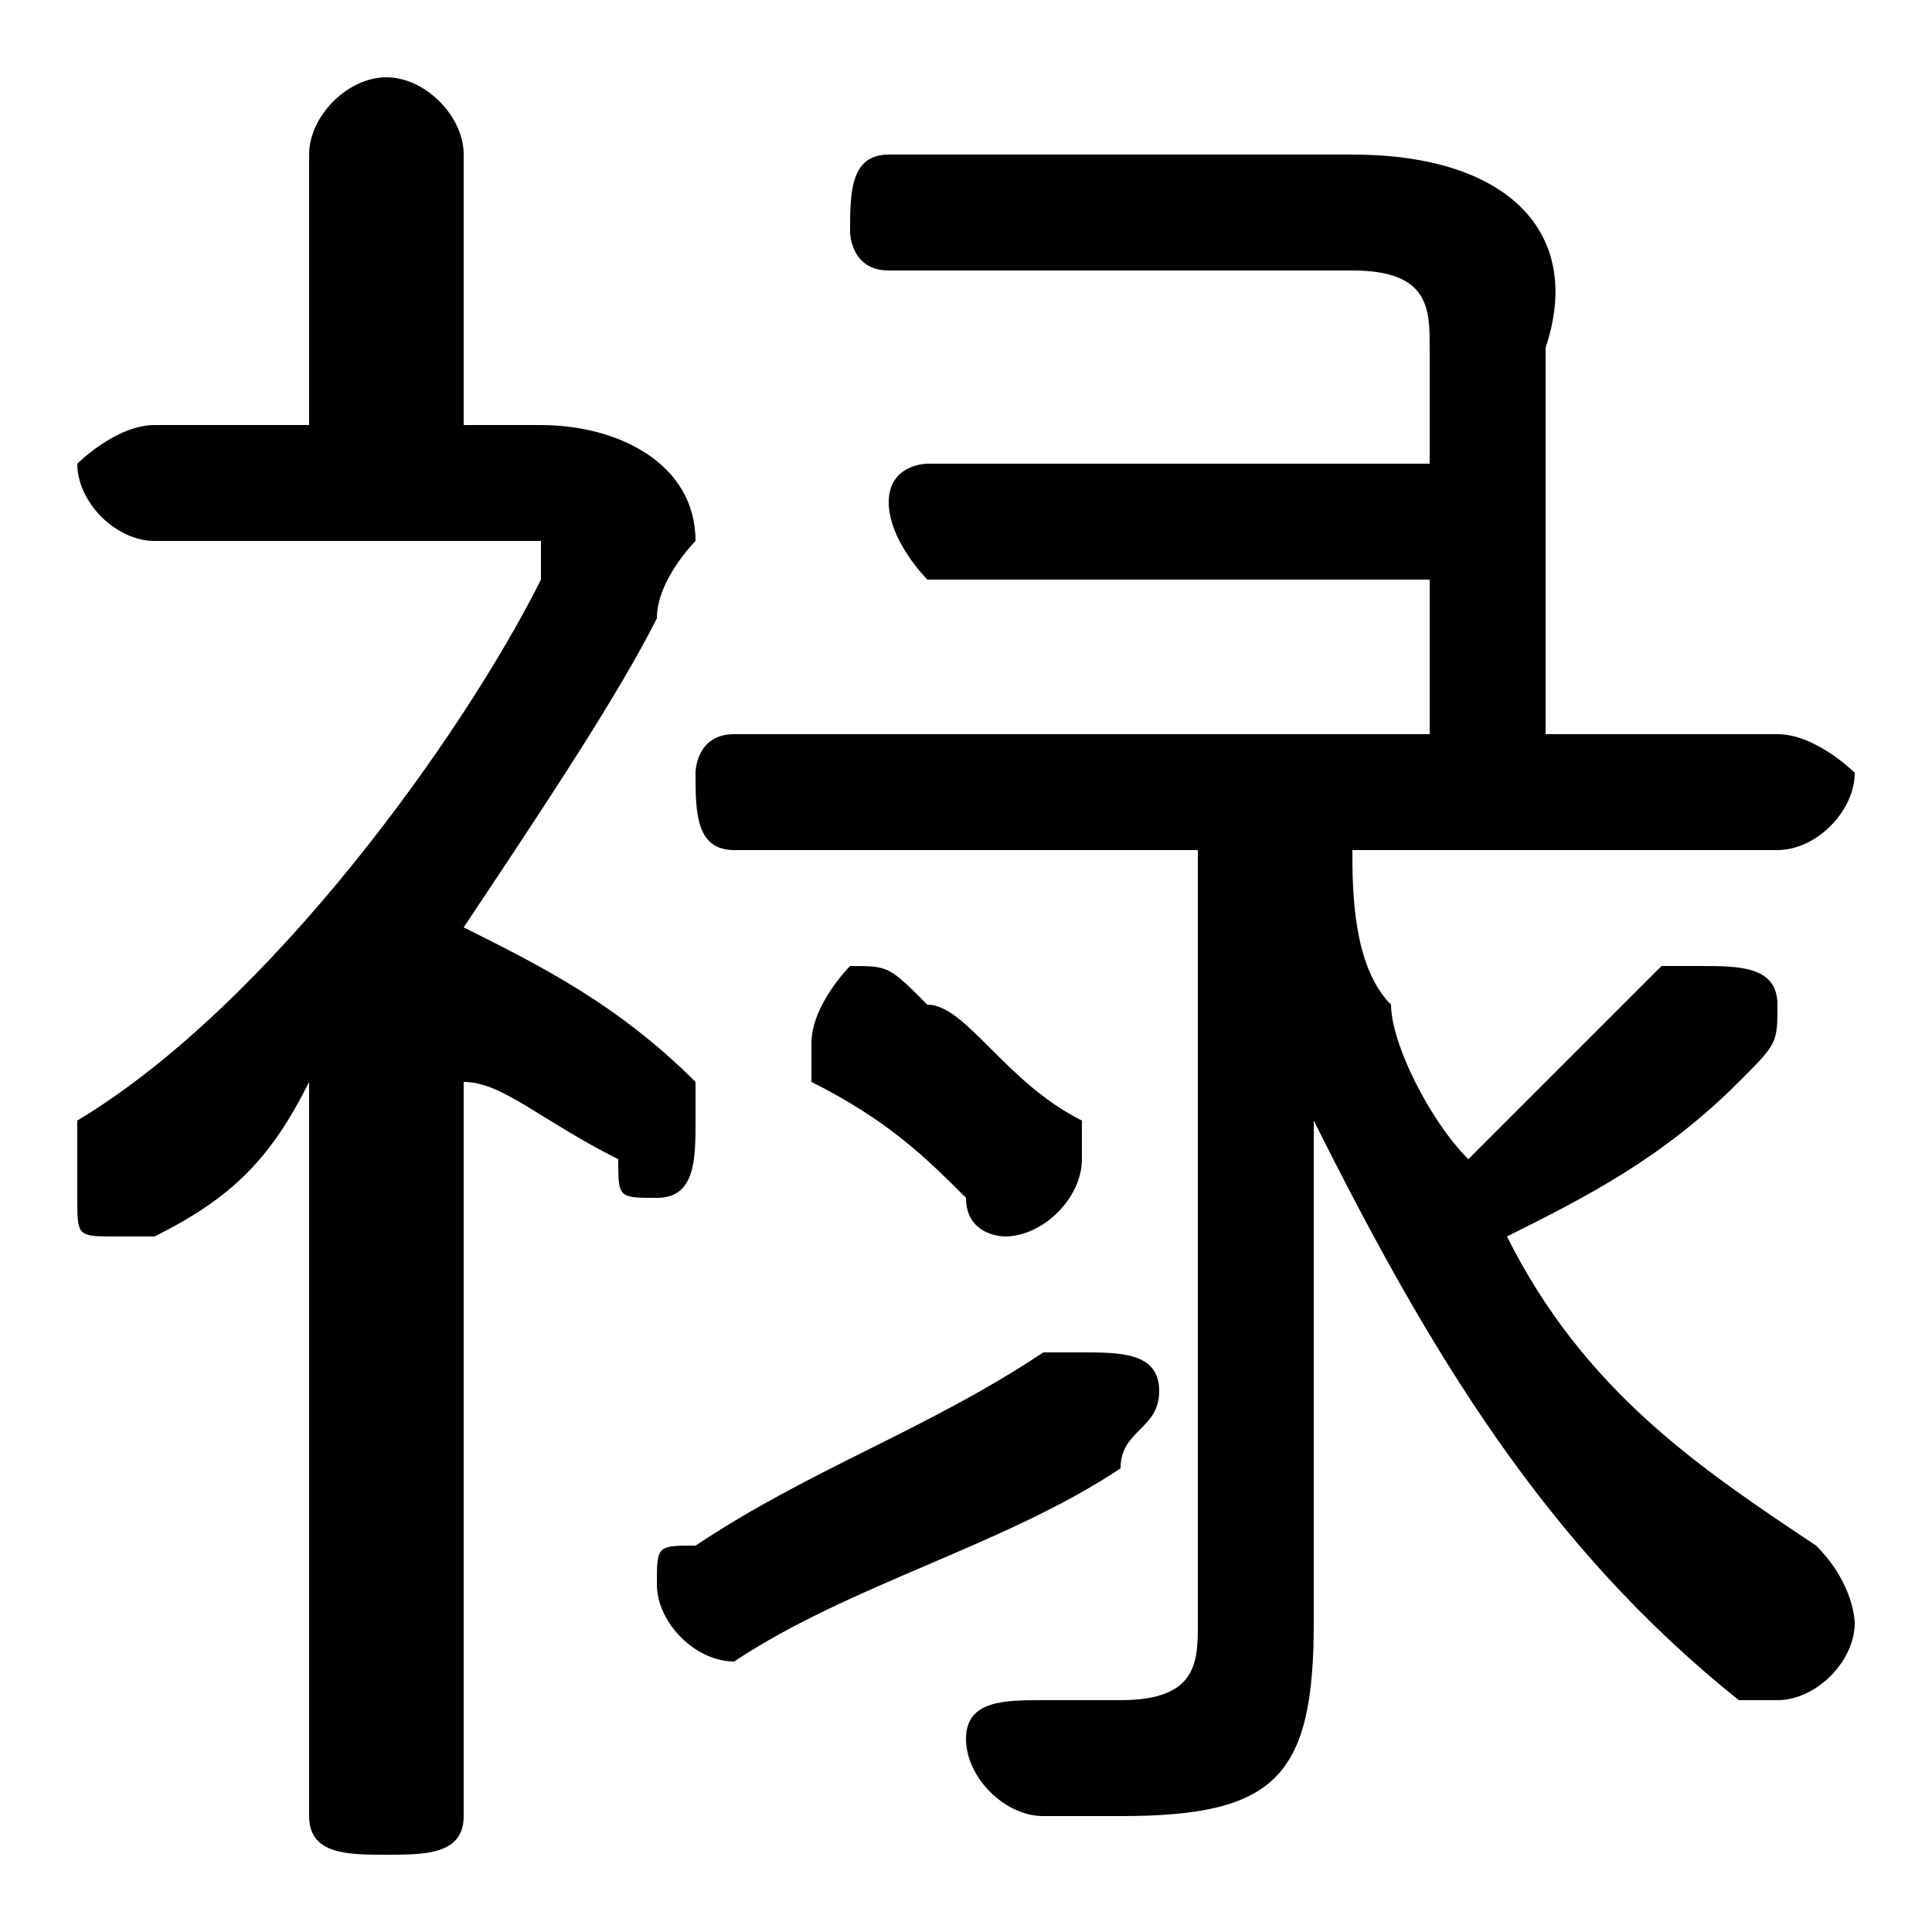 <svg xmlns="http://www.w3.org/2000/svg" viewBox="0 -44.0 50.0 50.0">
    <rect x="0" y="-44.0" width="50.0" height="50.0" fill="#808080" stroke="none"/>
    <g transform="scale(1, -1)">
        <!-- ボディの枠 -->
        <rect x="0" y="-6.0" width="50.0" height="50.0"
            stroke="white" fill="white"/>
        <!-- グリフ座標系の原点 -->
        <circle cx="0" cy="0" r="5" fill="white"/>
        <!-- グリフのアウトライン -->
        <g style="fill:black;stroke:#000000;stroke-width:0;stroke-linecap:round;stroke-linejoin:round;">
        <path d="M 34.0 15.0 C 37.0 9.0 40.0 4.0 45.0 0.0 C 46.0 0.0 46.0 -0.0 46.0 -0.0 C 47.0 -0.0 48.0 1.0 48.0 2.0 C 48.0 2.0 48.0 3.0 47.0 4.0 C 44.0 6.0 41.0 8.0 39.0 12.0 C 41.0 13.0 43.0 14.0 45.0 16.0 C 46.0 17.0 46.0 17.0 46.0 18.0 C 46.0 19.0 45.0 19.0 44.0 19.0 C 44.0 19.0 43.0 19.0 43.0 19.0 C 41.0 17.0 39.0 15.0 38.0 14.0 C 37.0 15.0 36.0 17.0 36.0 18.0 C 35.0 19.0 35.0 21.0 35.0 22.0 L 46.0 22.0 C 47.0 22.0 48.0 23.0 48.0 24.0 C 48.0 24.0 47.0 25.0 46.0 25.0 L 40.0 25.0 L 40.0 35.0 C 41.0 38.0 39.0 40.0 35.0 40.0 L 23.0 40.0 C 22.0 40.0 22.0 39.0 22.0 38.0 C 22.0 38.0 22.0 37.0 23.0 37.0 L 35.0 37.0 C 37.0 37.0 37.0 36.0 37.0 35.0 L 37.0 32.0 L 24.0 32.0 C 24.0 32.0 23.0 32.0 23.0 31.0 C 23.0 30.0 24.0 29.0 24.0 29.0 L 37.0 29.0 L 37.0 25.0 L 19.0 25.0 C 18.0 25.0 18.0 24.0 18.0 24.0 C 18.0 23.0 18.0 22.0 19.0 22.0 L 31.0 22.0 L 31.0 2.0 C 31.0 1.0 31.0 0.0 29.0 0.0 C 29.0 0.0 28.0 0.0 27.0 0.0 C 26.0 0.0 25.0 -0.0 25.0 -1.0 C 25.0 -2.0 26.0 -3.0 27.0 -3.0 C 28.0 -3.0 28.0 -3.0 29.0 -3.0 C 33.0 -3.0 34.0 -2.0 34.0 2.0 L 34.0 8.0 Z M 12.0 33.0 L 12.0 40.0 C 12.0 41.0 11.0 42.0 10.0 42.0 C 9.0 42.0 8.0 41.0 8.0 40.0 L 8.0 33.0 L 4.0 33.0 C 3.0 33.0 2.0 32.0 2.0 32.0 C 2.0 31.0 3.0 30.0 4.0 30.0 L 13.0 30.0 C 14.0 30.0 14.0 30.0 14.0 30.0 C 14.0 29.0 14.0 29.0 14.0 29.0 C 12.0 25.0 7.0 18.0 2.0 15.0 C 2.0 14.0 2.0 14.0 2.0 13.0 C 2.0 12.0 2.0 12.0 3.0 12.0 C 3.0 12.0 4.0 12.0 4.0 12.0 C 6.0 13.0 7.0 14.0 8.0 16.0 L 8.0 -3.0 C 8.0 -4.0 9.0 -4.0 10.0 -4.0 C 11.0 -4.0 12.0 -4.0 12.0 -3.0 L 12.0 16.0 C 13.0 16.0 14.0 15.0 16.0 14.0 C 16.0 13.0 16.0 13.0 17.0 13.0 C 18.0 13.0 18.0 14.0 18.0 15.0 C 18.0 15.0 18.0 16.0 18.0 16.0 C 16.0 18.0 14.0 19.0 12.0 20.0 C 14.0 23.0 16.0 26.0 17.0 28.0 C 17.0 29.0 18.0 30.0 18.0 30.0 C 18.0 32.0 16.0 33.0 14.0 33.0 Z M 24.0 18.0 C 23.0 19.0 23.0 19.0 22.0 19.0 C 22.0 19.0 21.0 18.0 21.0 17.0 C 21.0 17.0 21.0 17.0 21.0 16.0 C 23.0 15.0 24.0 14.0 25.0 13.0 C 25.0 12.0 26.0 12.0 26.0 12.0 C 27.0 12.0 28.0 13.0 28.0 14.0 C 28.0 14.0 28.0 14.0 28.0 15.0 C 26.0 16.0 25.0 18.0 24.0 18.0 Z M 27.0 9.0 C 24.0 7.0 21.0 6.0 18.0 4.0 C 17.0 4.0 17.0 4.0 17.0 3.0 C 17.0 2.0 18.0 1.0 19.0 1.0 C 19.0 1.0 19.0 1.0 19.0 1.0 C 22.0 3.0 26.0 4.0 29.0 6.0 C 29.0 7.0 30.0 7.0 30.0 8.0 C 30.0 9.0 29.0 9.0 28.0 9.0 C 28.0 9.0 27.0 9.0 27.0 9.0 Z"/>
    </g>
    </g>
</svg>
